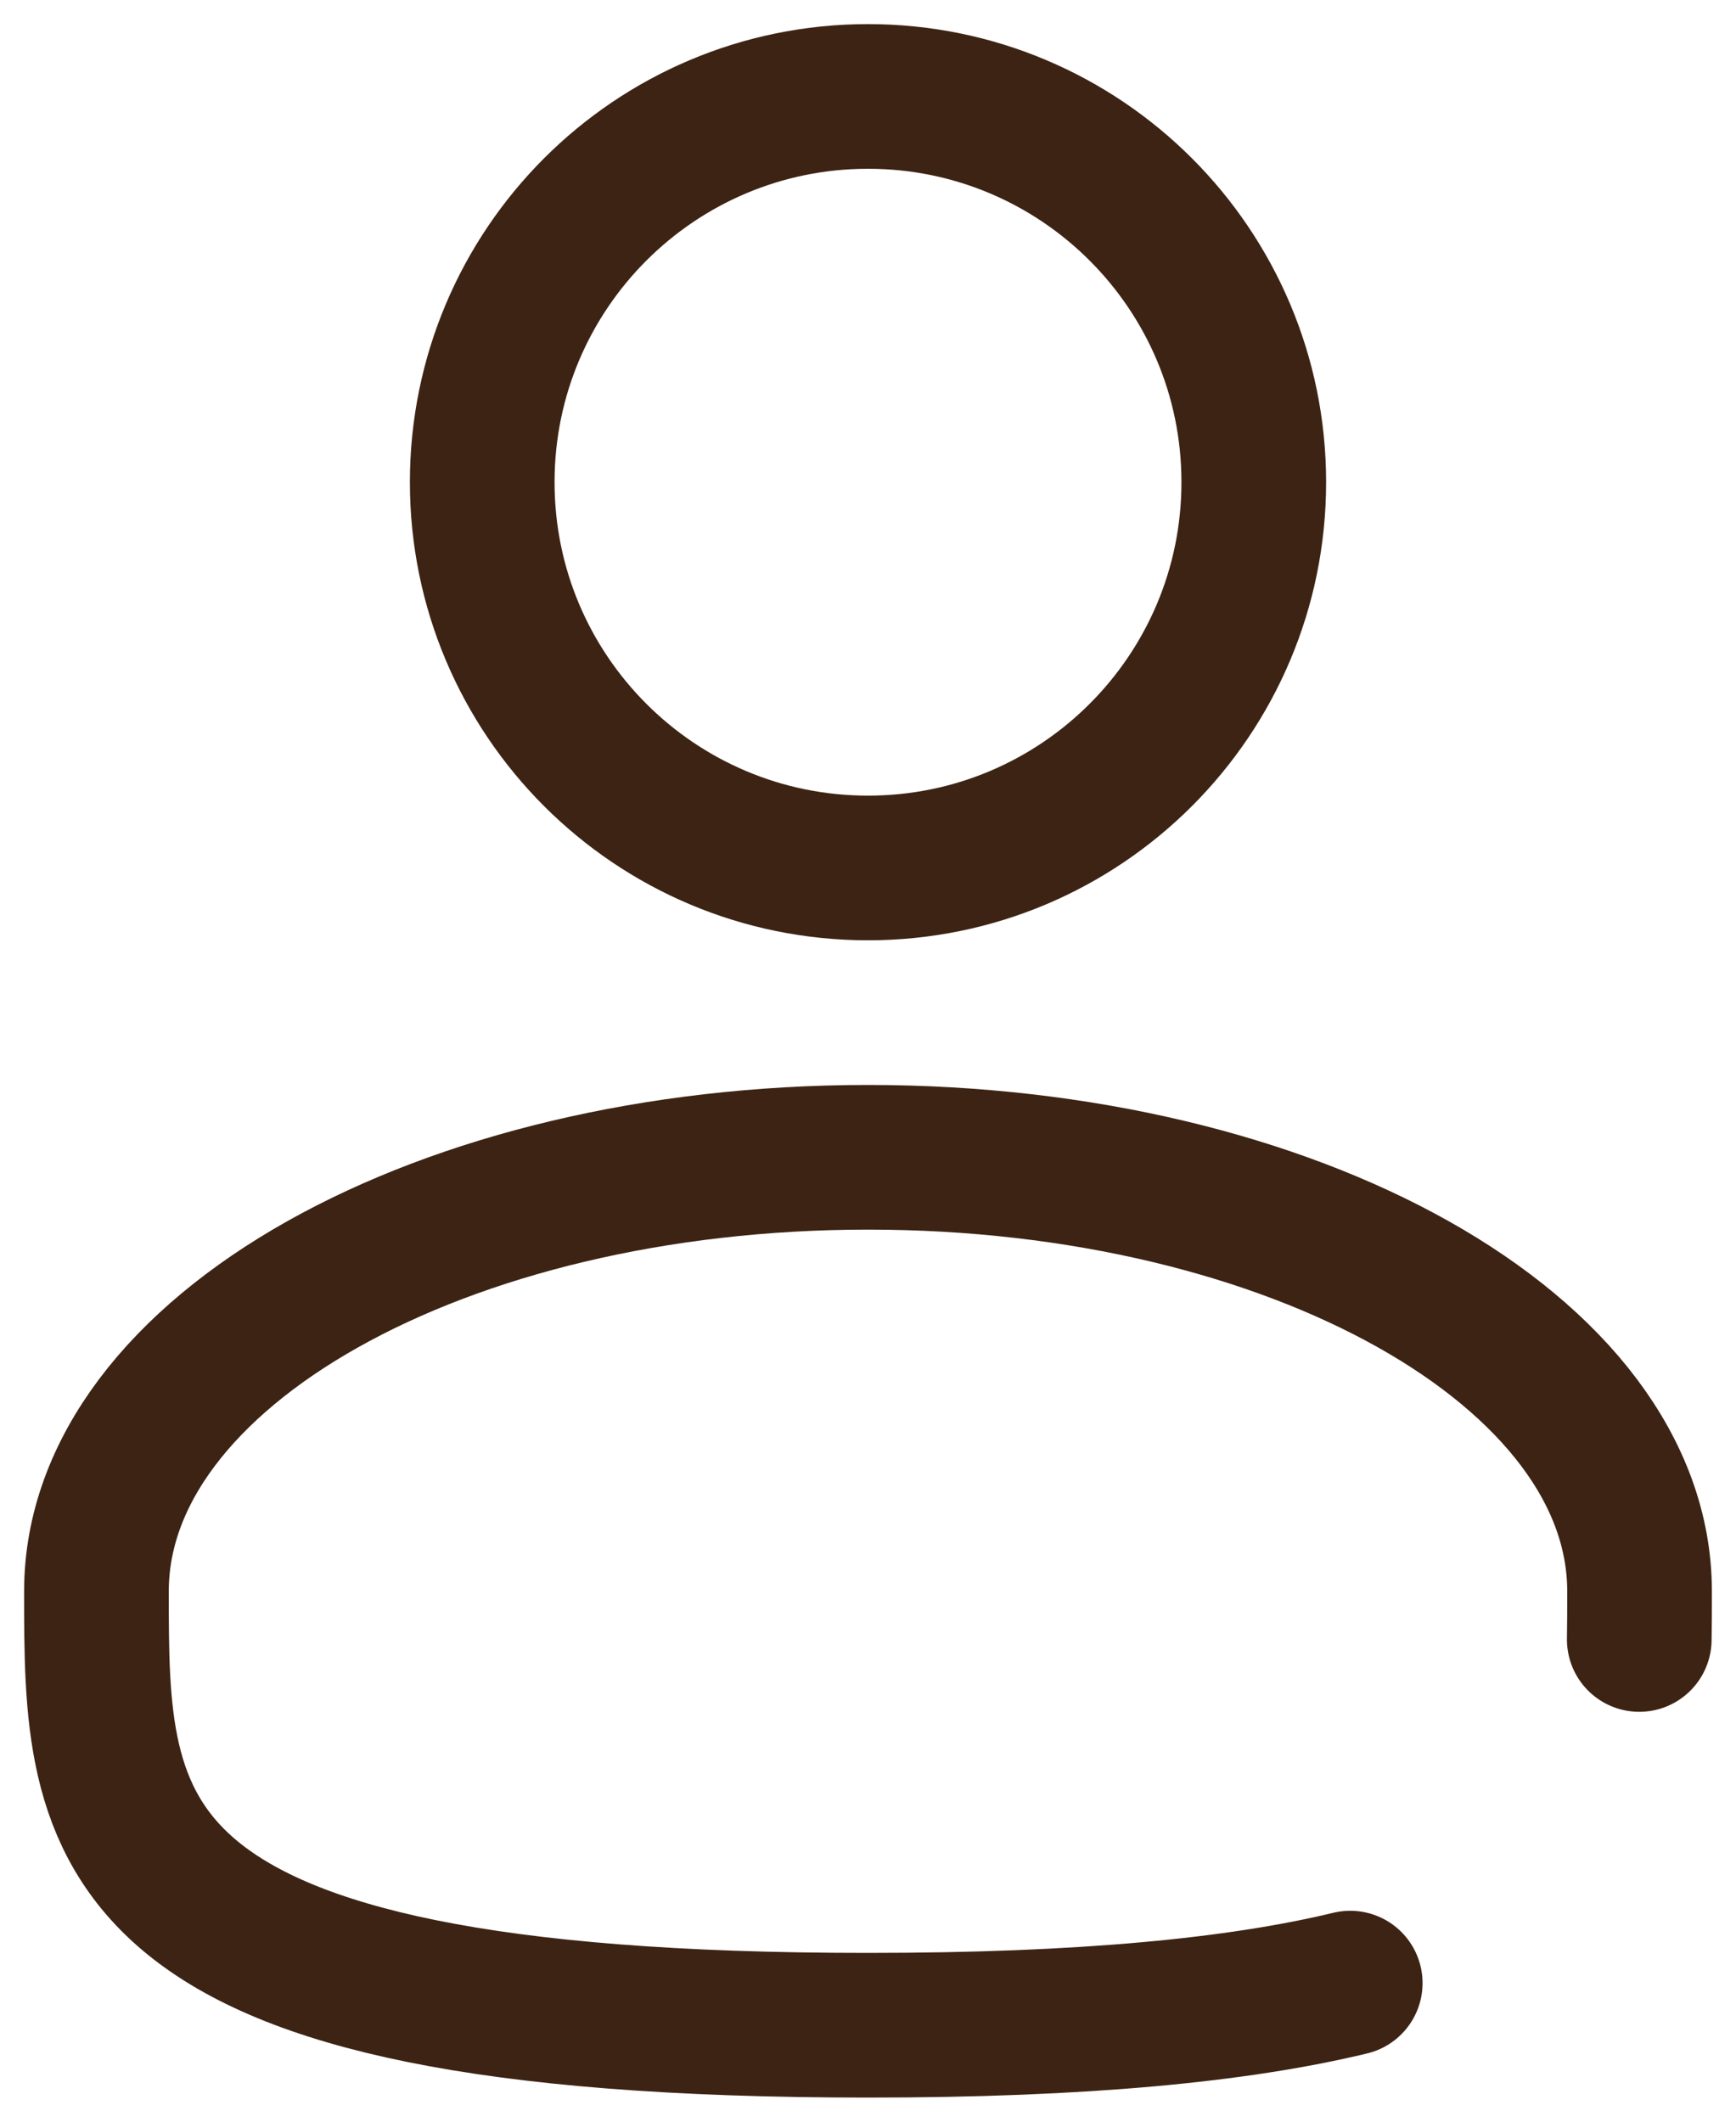 <svg width="18" height="22" viewBox="0 0 18 22" fill="none" xmlns="http://www.w3.org/2000/svg">
<path d="M9 9C11.209 9 13 7.209 13 5C13 2.791 11.209 1 9 1C6.791 1 5 2.791 5 5C5 7.209 6.791 9 9 9Z" stroke="#3D2313" stroke-width="1.5"/>
<path d="M16.997 17C17 16.836 17 16.669 17 16.5C17 14.015 13.418 12 9 12C4.582 12 1 14.015 1 16.5C1 18.985 1 21 9 21C11.231 21 12.84 20.843 14 20.563" stroke="#3D2313" stroke-width="1.5" stroke-linecap="round"/>
</svg>

